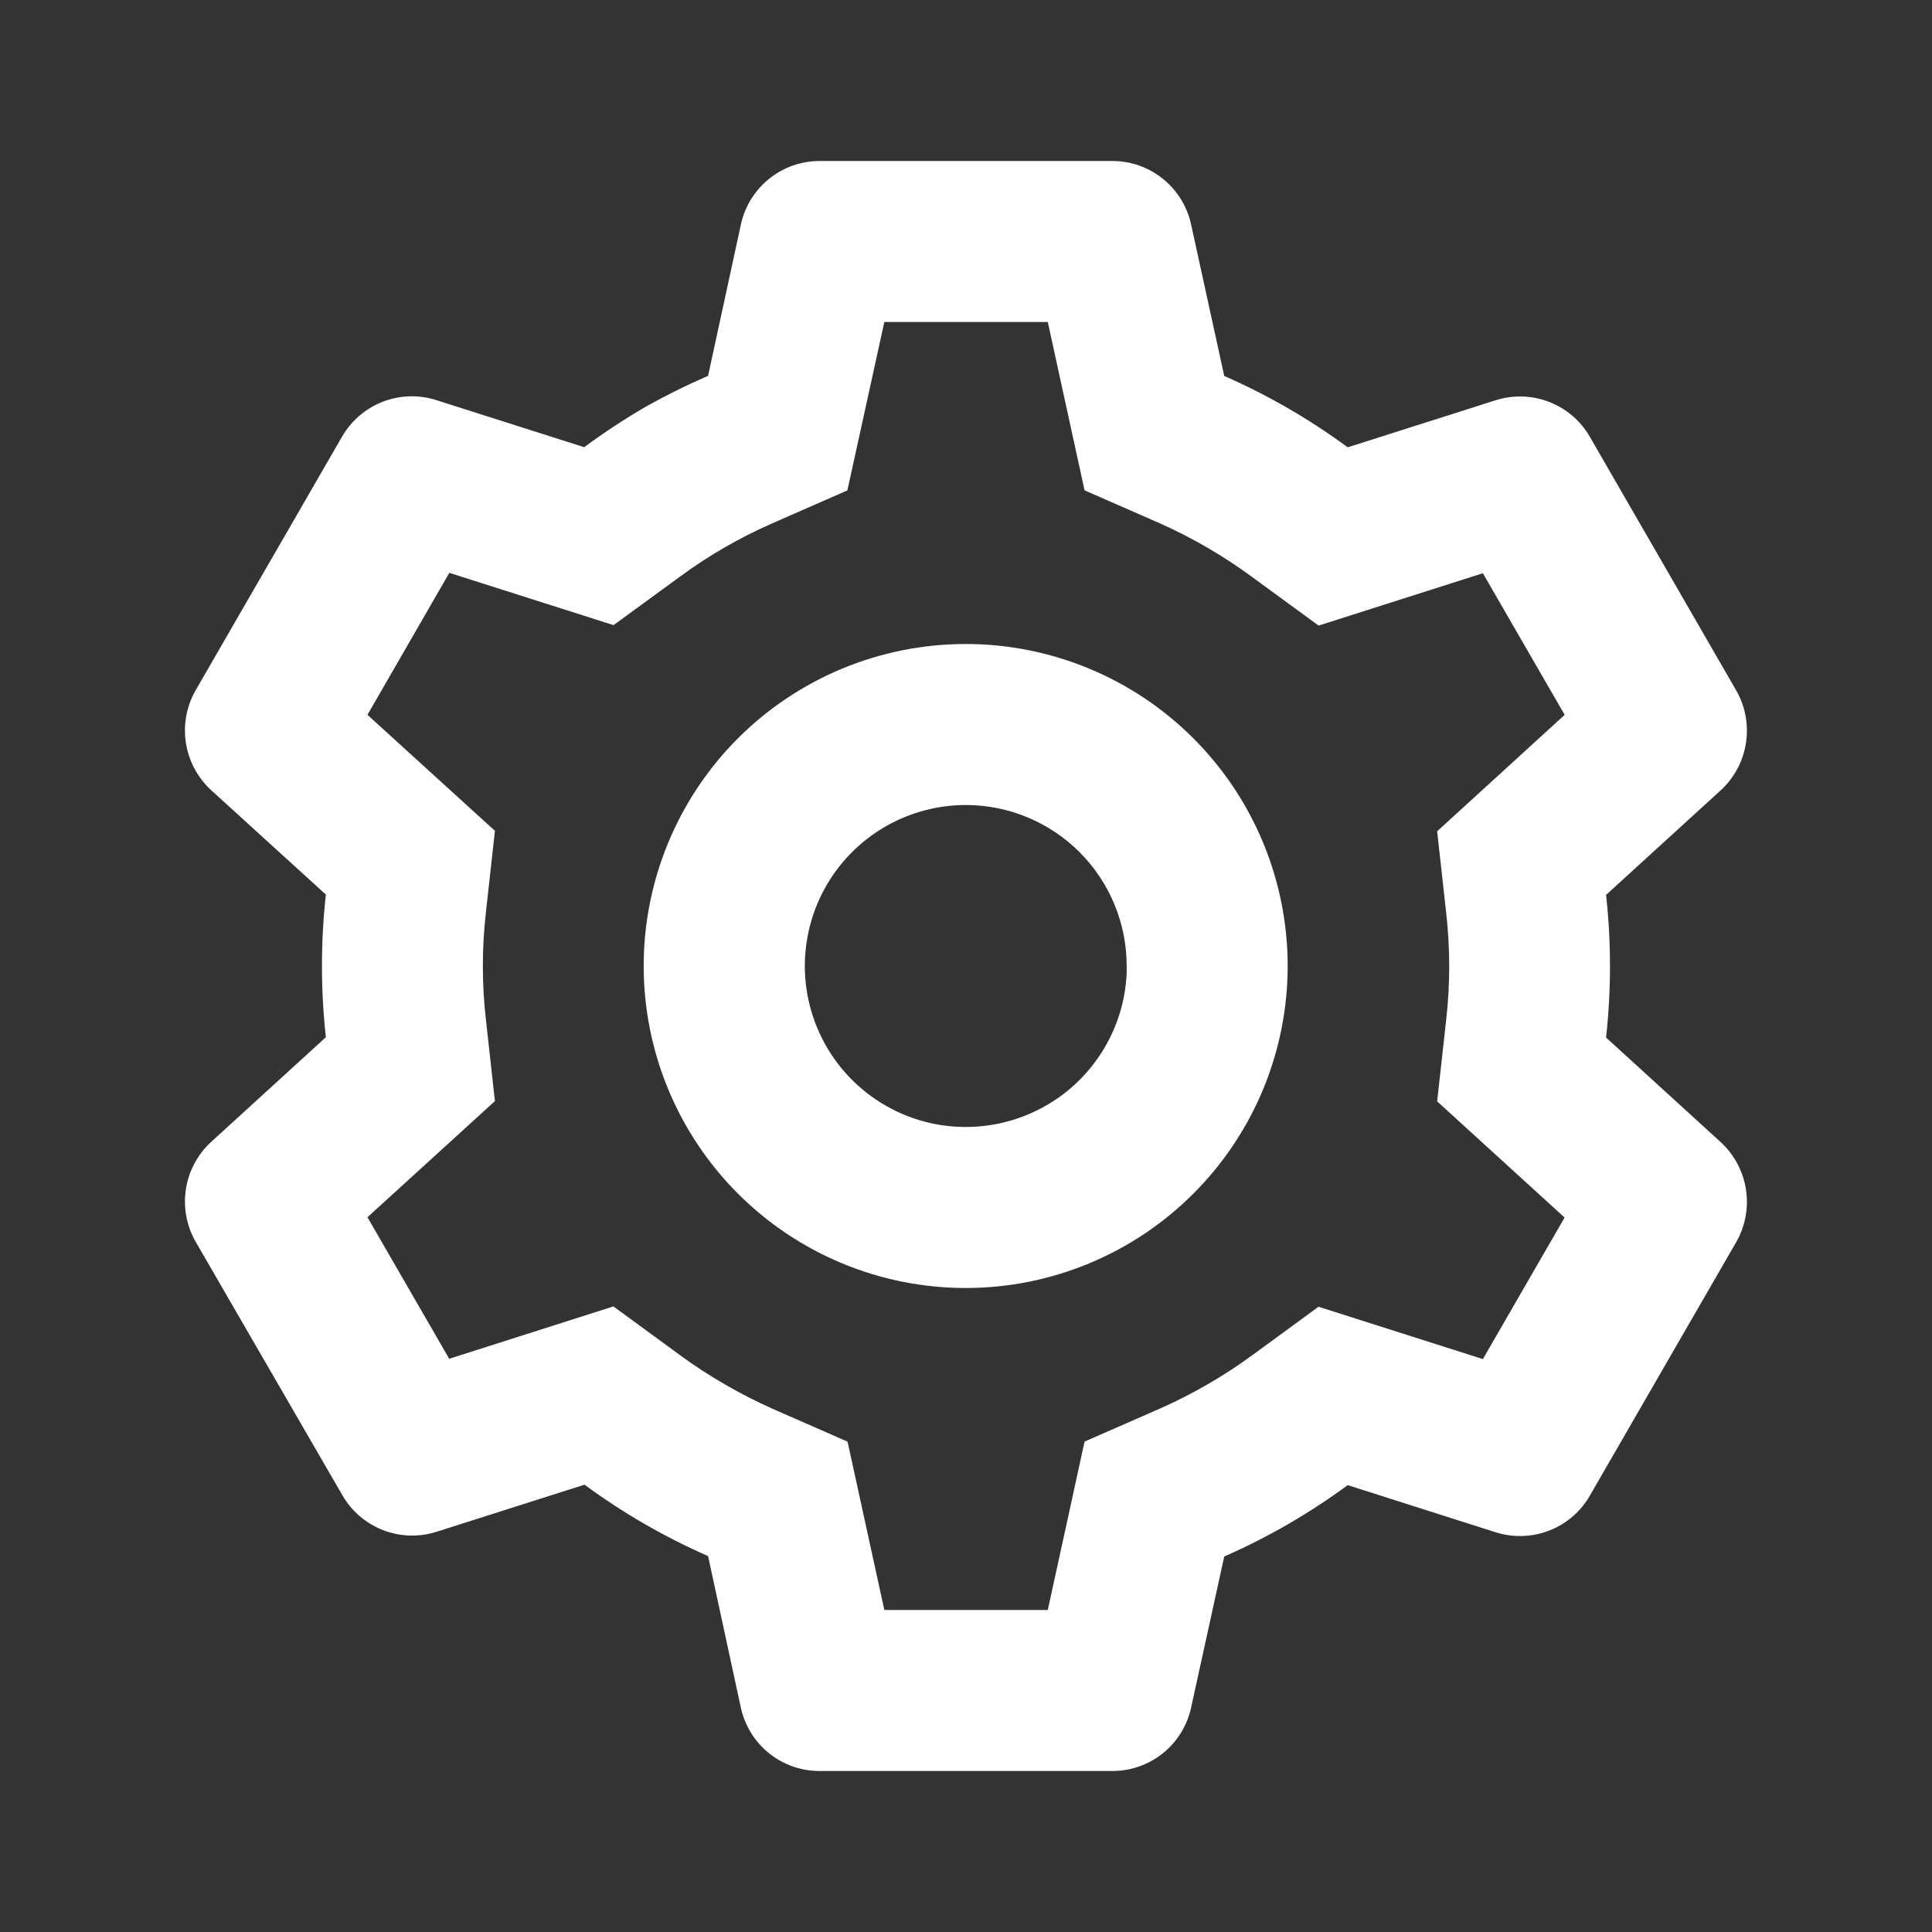 <svg width="30" height="30" viewBox="0 0 30 30" fill="none" xmlns="http://www.w3.org/2000/svg">
<rect x="0" y="0" width="30" height="30" fill="#333333" stroke="none"/>
<path d="M17.275 27.5H12.725C12.44 27.5 12.163 27.403 11.941 27.224C11.719 27.045 11.565 26.796 11.504 26.517L10.995 24.163C10.316 23.865 9.673 23.493 9.076 23.054L6.78 23.785C6.508 23.872 6.215 23.863 5.949 23.76C5.683 23.657 5.46 23.466 5.317 23.219L3.037 19.28C2.896 19.033 2.843 18.745 2.887 18.463C2.931 18.182 3.069 17.924 3.279 17.731L5.06 16.106C4.979 15.37 4.979 14.627 5.06 13.891L3.279 12.27C3.069 12.077 2.931 11.819 2.887 11.537C2.843 11.256 2.896 10.967 3.037 10.72L5.312 6.779C5.455 6.532 5.678 6.341 5.944 6.238C6.21 6.135 6.503 6.126 6.775 6.213L9.071 6.944C9.376 6.719 9.694 6.509 10.021 6.319C10.338 6.141 10.662 5.98 10.995 5.836L11.505 3.484C11.566 3.205 11.72 2.956 11.942 2.777C12.164 2.598 12.44 2.5 12.725 2.5H17.275C17.56 2.5 17.836 2.598 18.058 2.777C18.28 2.956 18.434 3.205 18.495 3.484L19.01 5.838C19.688 6.135 20.331 6.507 20.927 6.946L23.225 6.215C23.497 6.129 23.79 6.138 24.055 6.241C24.321 6.344 24.544 6.534 24.686 6.781L26.961 10.723C27.251 11.231 27.151 11.875 26.72 12.271L24.939 13.896C25.02 14.632 25.02 15.375 24.939 16.111L26.72 17.736C27.151 18.134 27.251 18.776 26.961 19.285L24.686 23.226C24.544 23.473 24.321 23.664 24.055 23.767C23.789 23.87 23.495 23.879 23.224 23.793L20.927 23.061C20.331 23.5 19.688 23.872 19.01 24.169L18.495 26.517C18.434 26.796 18.28 27.045 18.058 27.224C17.836 27.402 17.56 27.5 17.275 27.5ZM9.525 20.286L10.55 21.036C10.781 21.206 11.021 21.363 11.271 21.505C11.506 21.641 11.746 21.764 11.995 21.875L13.161 22.386L13.732 25H16.27L16.841 22.385L18.008 21.874C18.516 21.649 19 21.37 19.449 21.041L20.474 20.291L23.026 21.104L24.295 18.906L22.316 17.102L22.456 15.838C22.519 15.284 22.519 14.725 22.456 14.172L22.316 12.908L24.296 11.1L23.026 8.901L20.475 9.714L19.449 8.964C19 8.633 18.517 8.352 18.008 8.125L16.841 7.614L16.27 5H13.732L13.158 7.615L11.995 8.125C11.485 8.348 11.002 8.627 10.554 8.957L9.527 9.707L6.977 8.895L5.706 11.1L7.685 12.901L7.545 14.168C7.482 14.721 7.482 15.28 7.545 15.832L7.685 17.098L5.706 18.901L6.975 21.099L9.525 20.286ZM14.995 20C13.669 20 12.397 19.473 11.459 18.535C10.522 17.598 9.995 16.326 9.995 15C9.995 13.674 10.522 12.402 11.459 11.464C12.397 10.527 13.669 10 14.995 10C16.321 10 17.593 10.527 18.53 11.464C19.468 12.402 19.995 13.674 19.995 15C19.995 16.326 19.468 17.598 18.53 18.535C17.593 19.473 16.321 20 14.995 20ZM14.995 12.5C14.505 12.501 14.027 12.645 13.618 12.915C13.21 13.185 12.89 13.569 12.698 14.019C12.506 14.469 12.45 14.966 12.538 15.448C12.626 15.93 12.853 16.375 13.191 16.728C13.53 17.082 13.965 17.329 14.442 17.438C14.919 17.546 15.418 17.512 15.876 17.34C16.335 17.168 16.732 16.866 17.02 16.469C17.308 16.073 17.473 15.602 17.495 15.113V15.613V15C17.495 14.337 17.232 13.701 16.763 13.232C16.294 12.763 15.658 12.5 14.995 12.5Z" fill="white"/>
</svg>
